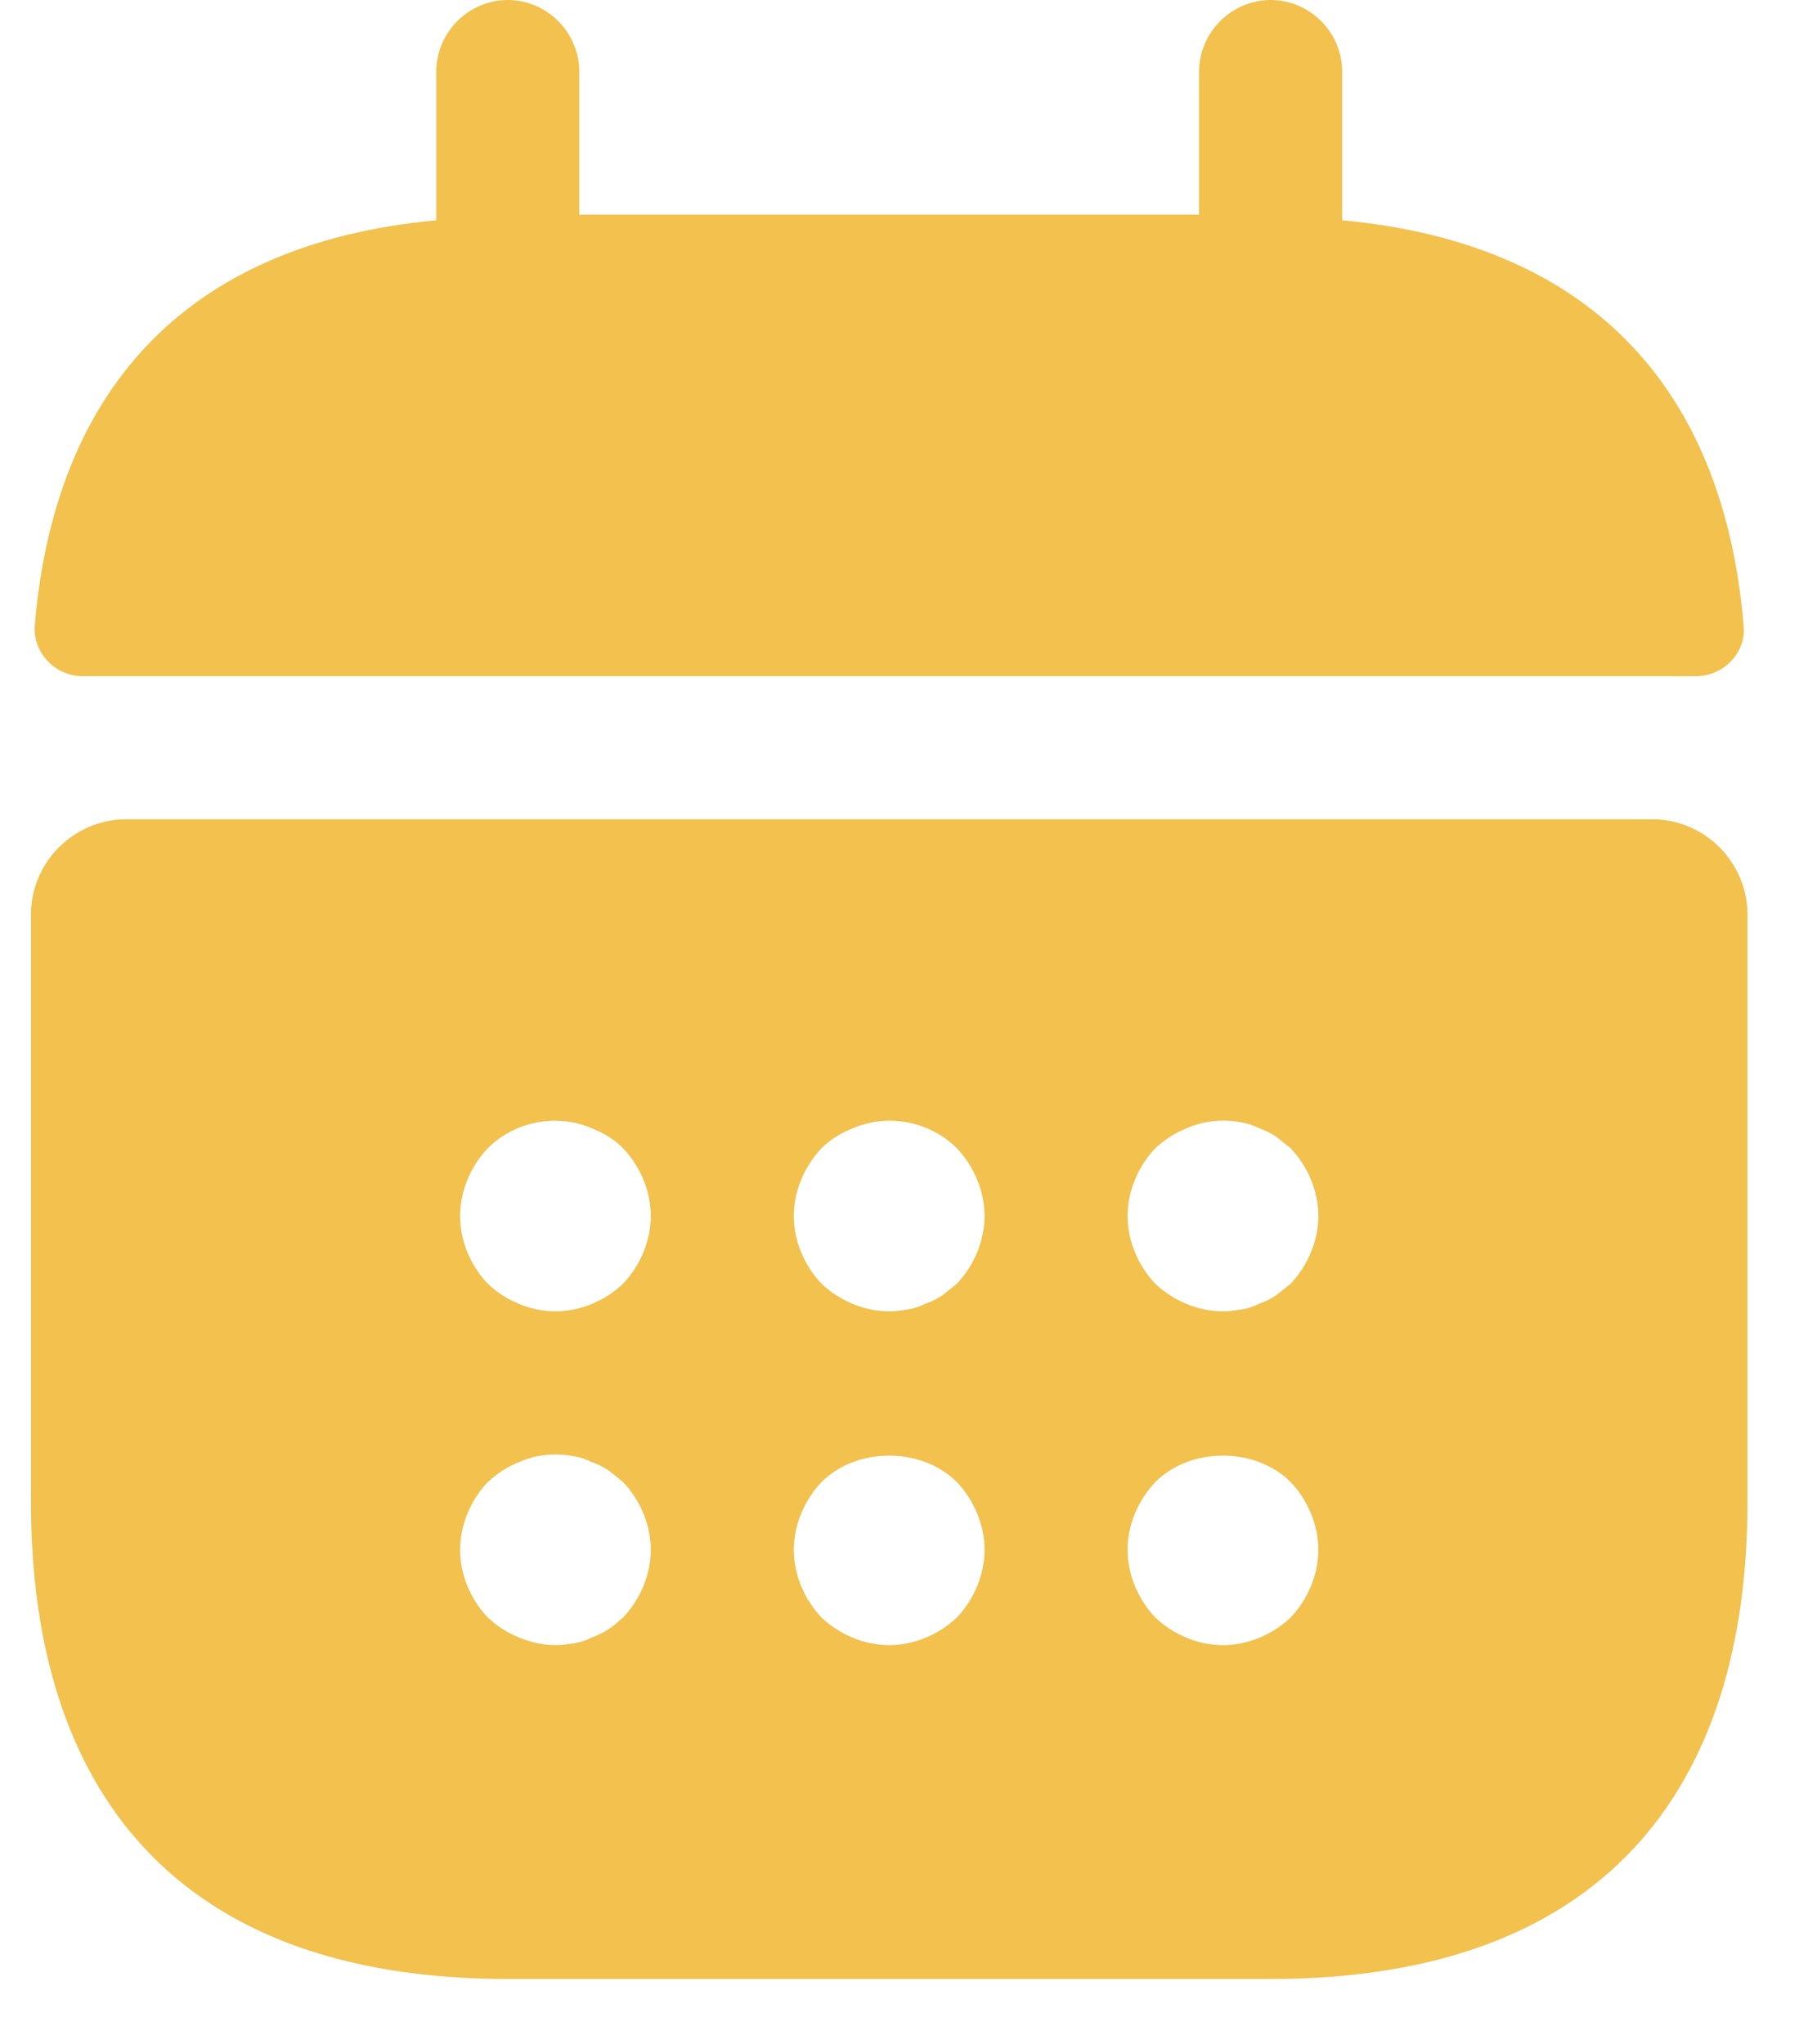 <svg width="23" height="26" viewBox="0 0 23 26" fill="none" xmlns="http://www.w3.org/2000/svg">
<path d="M17.074 2.802V0.91C17.074 0.412 16.662 0 16.164 0C15.667 0 15.254 0.412 15.254 0.91V2.73H7.369V0.91C7.369 0.412 6.957 0 6.459 0C5.962 0 5.55 0.412 5.55 0.91V2.802C2.274 3.106 0.685 5.059 0.442 7.958C0.418 8.31 0.709 8.601 1.049 8.601H21.575C21.927 8.601 22.218 8.298 22.181 7.958C21.939 5.059 20.349 3.106 17.074 2.802Z" fill="#F2C14E"/>
<path d="M21.017 10.421H1.607C0.939 10.421 0.394 10.966 0.394 11.634V19.107C0.394 22.746 2.213 25.172 6.459 25.172H16.164C20.41 25.172 22.23 22.746 22.23 19.107V11.634C22.23 10.966 21.684 10.421 21.017 10.421ZM7.927 20.574C7.866 20.623 7.806 20.683 7.745 20.72C7.672 20.768 7.599 20.805 7.527 20.829C7.454 20.866 7.381 20.89 7.308 20.902C7.223 20.914 7.151 20.926 7.066 20.926C6.908 20.926 6.75 20.89 6.605 20.829C6.447 20.768 6.326 20.683 6.204 20.574C5.986 20.344 5.853 20.028 5.853 19.713C5.853 19.398 5.986 19.082 6.204 18.852C6.326 18.743 6.447 18.658 6.605 18.597C6.823 18.5 7.066 18.476 7.308 18.524C7.381 18.536 7.454 18.561 7.527 18.597C7.599 18.621 7.672 18.658 7.745 18.706C7.806 18.755 7.866 18.803 7.927 18.852C8.145 19.082 8.279 19.398 8.279 19.713C8.279 20.028 8.145 20.344 7.927 20.574ZM7.927 16.328C7.696 16.547 7.381 16.68 7.066 16.68C6.75 16.68 6.435 16.547 6.204 16.328C5.986 16.098 5.853 15.783 5.853 15.467C5.853 15.152 5.986 14.836 6.204 14.606C6.544 14.266 7.078 14.157 7.527 14.351C7.684 14.412 7.818 14.497 7.927 14.606C8.145 14.836 8.279 15.152 8.279 15.467C8.279 15.783 8.145 16.098 7.927 16.328ZM12.173 20.574C11.942 20.793 11.627 20.926 11.312 20.926C10.996 20.926 10.681 20.793 10.45 20.574C10.232 20.344 10.098 20.028 10.098 19.713C10.098 19.398 10.232 19.082 10.45 18.852C10.899 18.403 11.724 18.403 12.173 18.852C12.391 19.082 12.525 19.398 12.525 19.713C12.525 20.028 12.391 20.344 12.173 20.574ZM12.173 16.328C12.112 16.377 12.052 16.425 11.991 16.474C11.918 16.523 11.845 16.559 11.772 16.583C11.7 16.62 11.627 16.644 11.554 16.656C11.469 16.668 11.396 16.68 11.312 16.68C10.996 16.68 10.681 16.547 10.45 16.328C10.232 16.098 10.098 15.783 10.098 15.467C10.098 15.152 10.232 14.836 10.45 14.606C10.559 14.497 10.693 14.412 10.851 14.351C11.3 14.157 11.833 14.266 12.173 14.606C12.391 14.836 12.525 15.152 12.525 15.467C12.525 15.783 12.391 16.098 12.173 16.328ZM16.419 20.574C16.188 20.793 15.873 20.926 15.557 20.926C15.242 20.926 14.927 20.793 14.696 20.574C14.478 20.344 14.344 20.028 14.344 19.713C14.344 19.398 14.478 19.082 14.696 18.852C15.145 18.403 15.97 18.403 16.419 18.852C16.637 19.082 16.771 19.398 16.771 19.713C16.771 20.028 16.637 20.344 16.419 20.574ZM16.419 16.328C16.358 16.377 16.298 16.425 16.237 16.474C16.164 16.523 16.091 16.559 16.018 16.583C15.945 16.62 15.873 16.644 15.8 16.656C15.715 16.668 15.63 16.68 15.557 16.68C15.242 16.68 14.927 16.547 14.696 16.328C14.478 16.098 14.344 15.783 14.344 15.467C14.344 15.152 14.478 14.836 14.696 14.606C14.818 14.497 14.939 14.412 15.097 14.351C15.315 14.254 15.557 14.23 15.8 14.278C15.873 14.29 15.945 14.315 16.018 14.351C16.091 14.375 16.164 14.412 16.237 14.46C16.298 14.509 16.358 14.557 16.419 14.606C16.637 14.836 16.771 15.152 16.771 15.467C16.771 15.783 16.637 16.098 16.419 16.328Z" fill="#F2C14E"/>
</svg>
